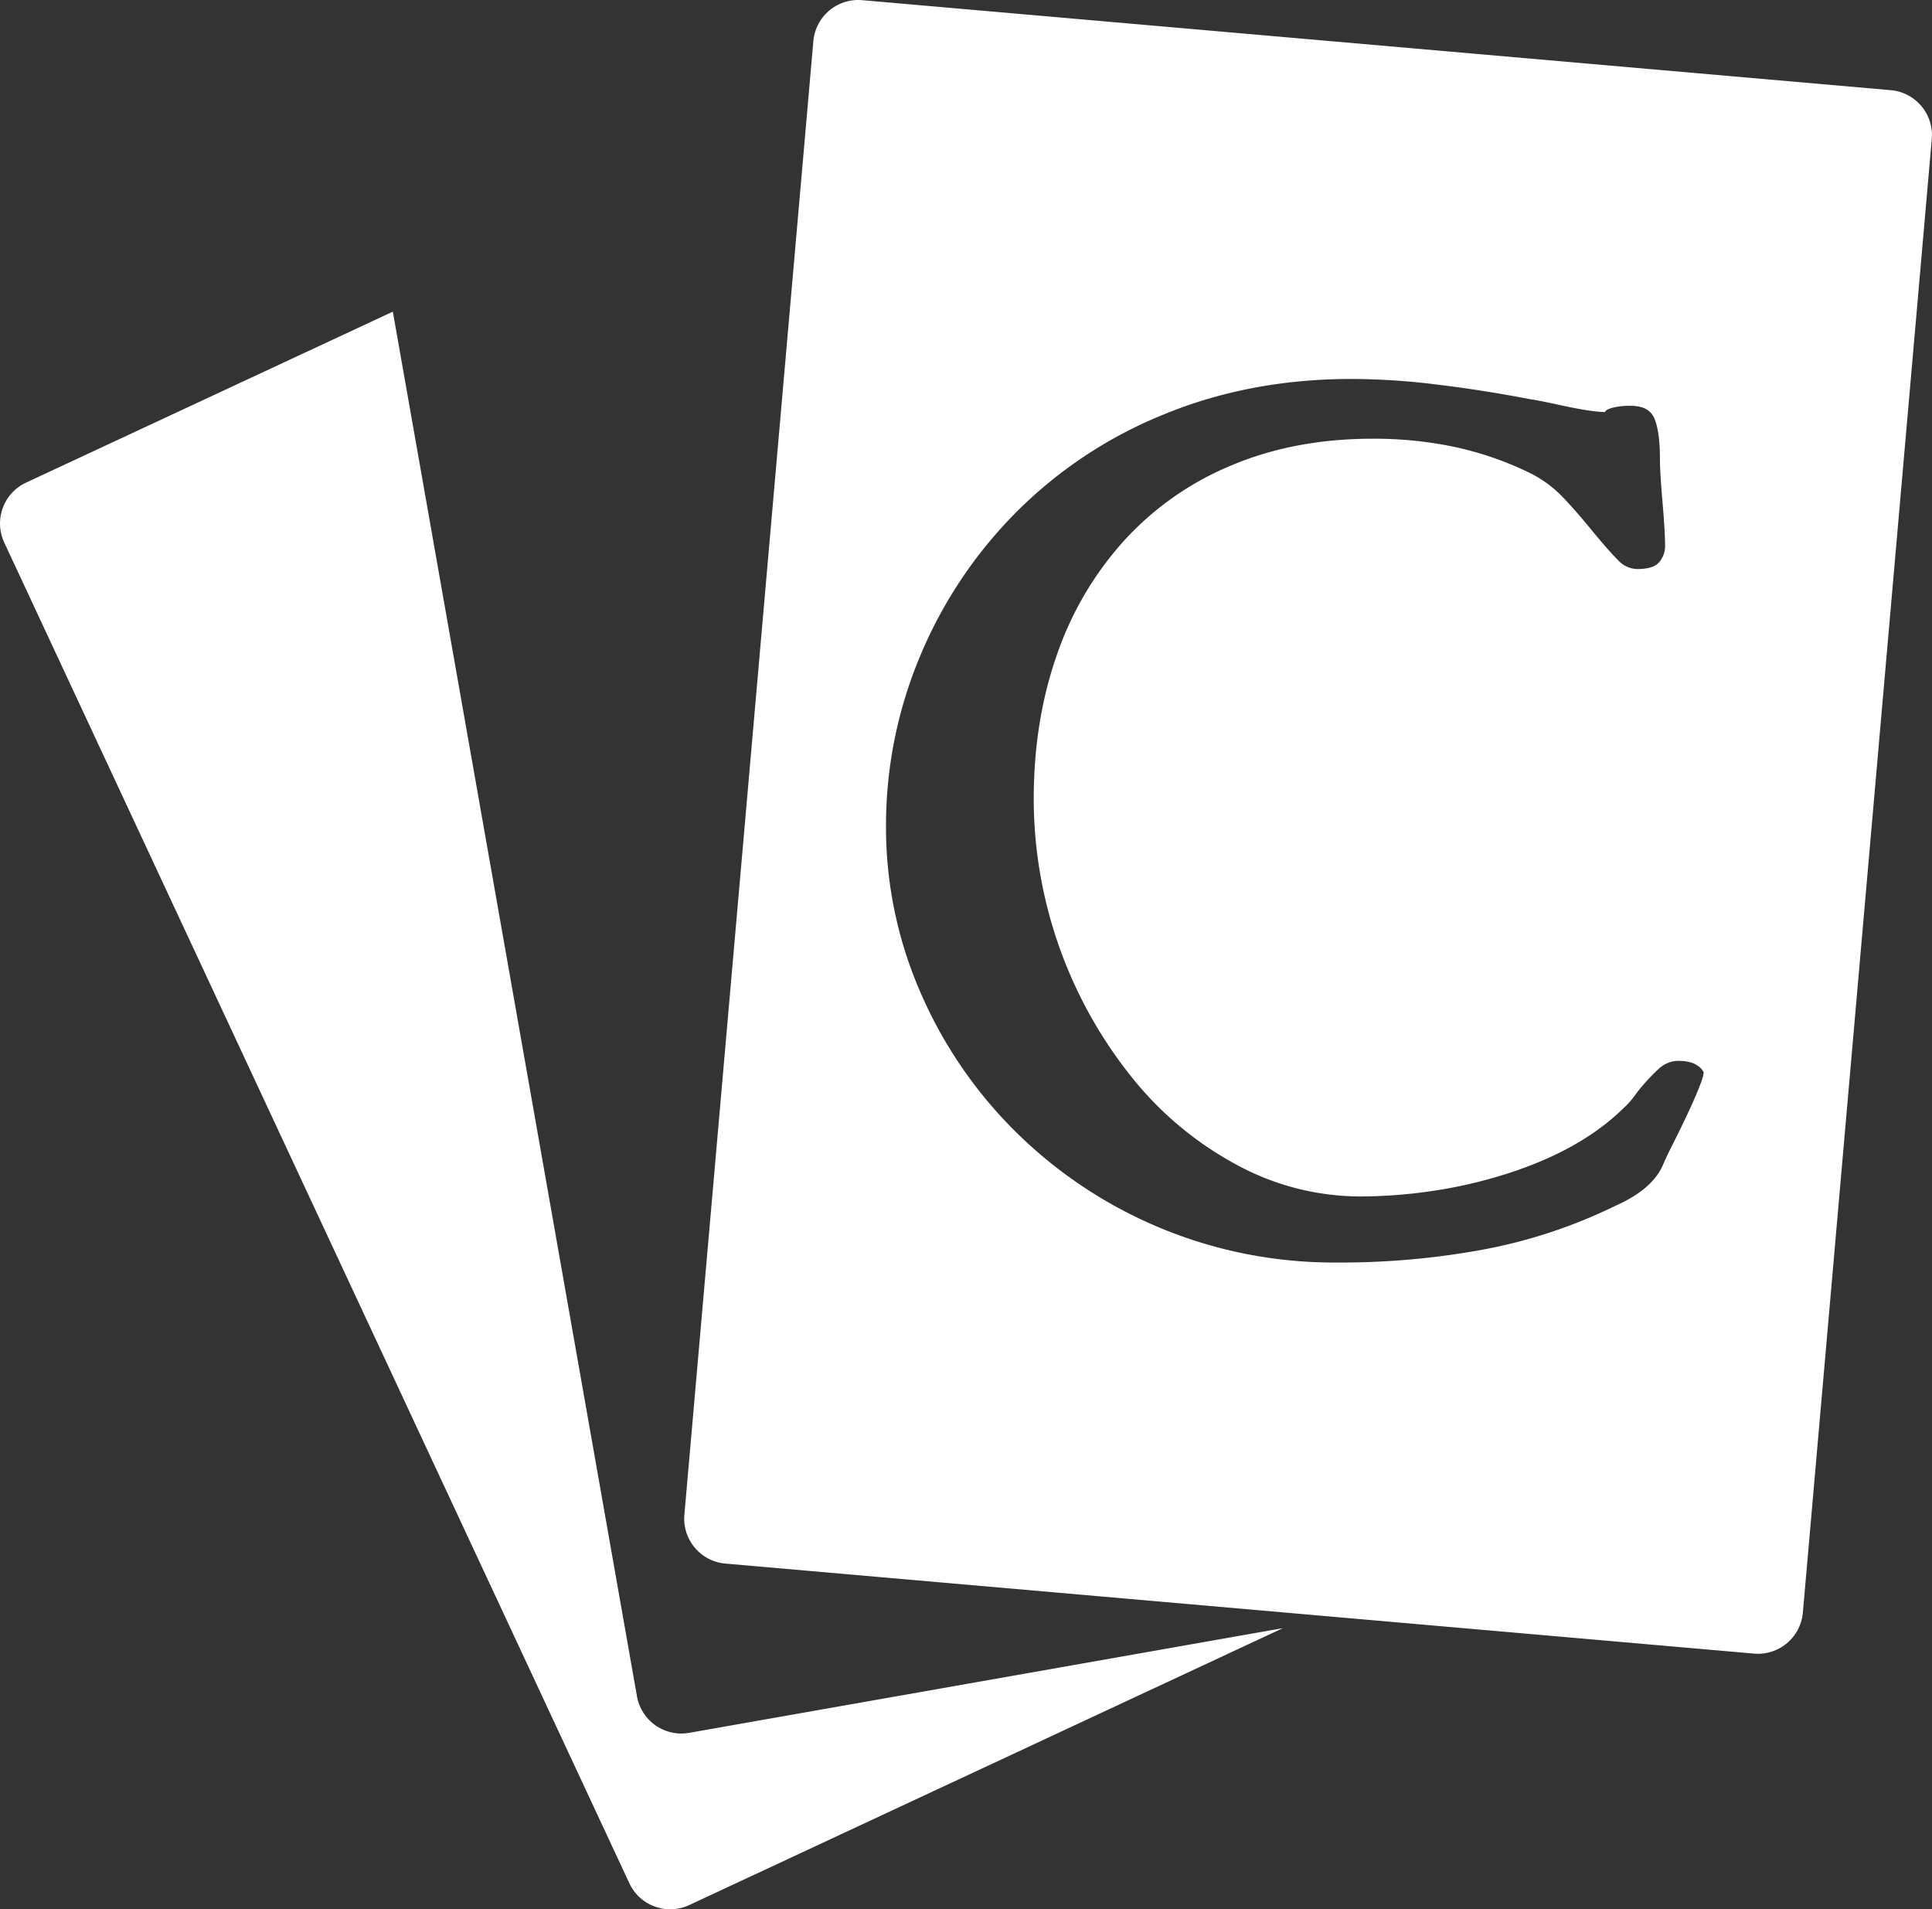 <svg id="Layer_1" data-name="Layer 1" xmlns="http://www.w3.org/2000/svg" viewBox="0 0 691.2 682.97"><rect x="0" y="0" width="691.2" height="682.97" fill="#333333" stroke="none"/><defs><style>.cls-1{fill:#fff;}</style></defs><title>Compassion Card Games_LOGO_White</title><path class="cls-1" d="M762.87,123.77l-368-32.2a16.13,16.13,0,0,0-17.48,14.66L331.25,633.37a16.13,16.13,0,0,0,14.67,17.48l368,32.2a16.13,16.13,0,0,0,17.48-14.66l46.12-527.13A16.13,16.13,0,0,0,762.87,123.77ZM693.09,483.44q-2.77,6.47-7.58,16.08-3,5.92-4.07,8.5-3.7,8.87-17,14.79A185,185,0,0,1,618,538.34a281.06,281.06,0,0,1-53.79,4.81,161.77,161.77,0,0,1-113.87-46.21,158.56,158.56,0,0,1-34.57-50.28,147.57,147.57,0,0,1-12.39-59.52,156.49,156.49,0,0,1,12-60.44,160.39,160.39,0,0,1,34.2-51.57,158.17,158.17,0,0,1,53.05-35.31q30.86-12.75,67.47-12.75a252.43,252.43,0,0,1,30.32,2q16.64,2,34,5.36,0.74,0,7.76,1.48,13.31,3,18.49,3c0-.49.8-1,2.4-1.48a24.46,24.46,0,0,1,6.84-.74q6.65,0,8.5,4.81t1.85,14q0,5.18,1.11,17.75,0.74,9.25.74,13.68a8.83,8.83,0,0,1-2,5.55q-2,2.59-7.95,2.59a9.51,9.51,0,0,1-6.84-3.14q-3.15-3.13-8.69-9.8-6.29-7.77-11.28-12.94a42.38,42.38,0,0,0-11.65-8.5,118.11,118.11,0,0,0-26.62-9.24,140.08,140.08,0,0,0-29.58-3q-27.73,0-50.28,9.43a107.59,107.59,0,0,0-38.45,26.8,118,118,0,0,0-24.22,41q-8.32,23.66-8.32,51.76A159.59,159.59,0,0,0,491.41,477a121.91,121.91,0,0,0,37.52,31.24,93,93,0,0,0,44.18,11.28A179.25,179.25,0,0,0,597,517.82a167.3,167.3,0,0,0,25-5.36q28.84-8.5,45.1-24.4a30.42,30.42,0,0,0,4.81-5.55,71.19,71.19,0,0,1,7.76-8.5,10.46,10.46,0,0,1,7-3q4.44,0,6.66,1.48a6.29,6.29,0,0,1,2.59,2.59Q695.86,477,693.09,483.44ZM333,711.39l212.39-37.45L333,773a16.13,16.13,0,0,1-21.44-7.8L87.92,285.6a16.13,16.13,0,0,1,7.8-21.44L226.94,203,314.28,698.3A16.13,16.13,0,0,0,333,711.39Z" transform="translate(-86.4 -91.51)"/></svg>